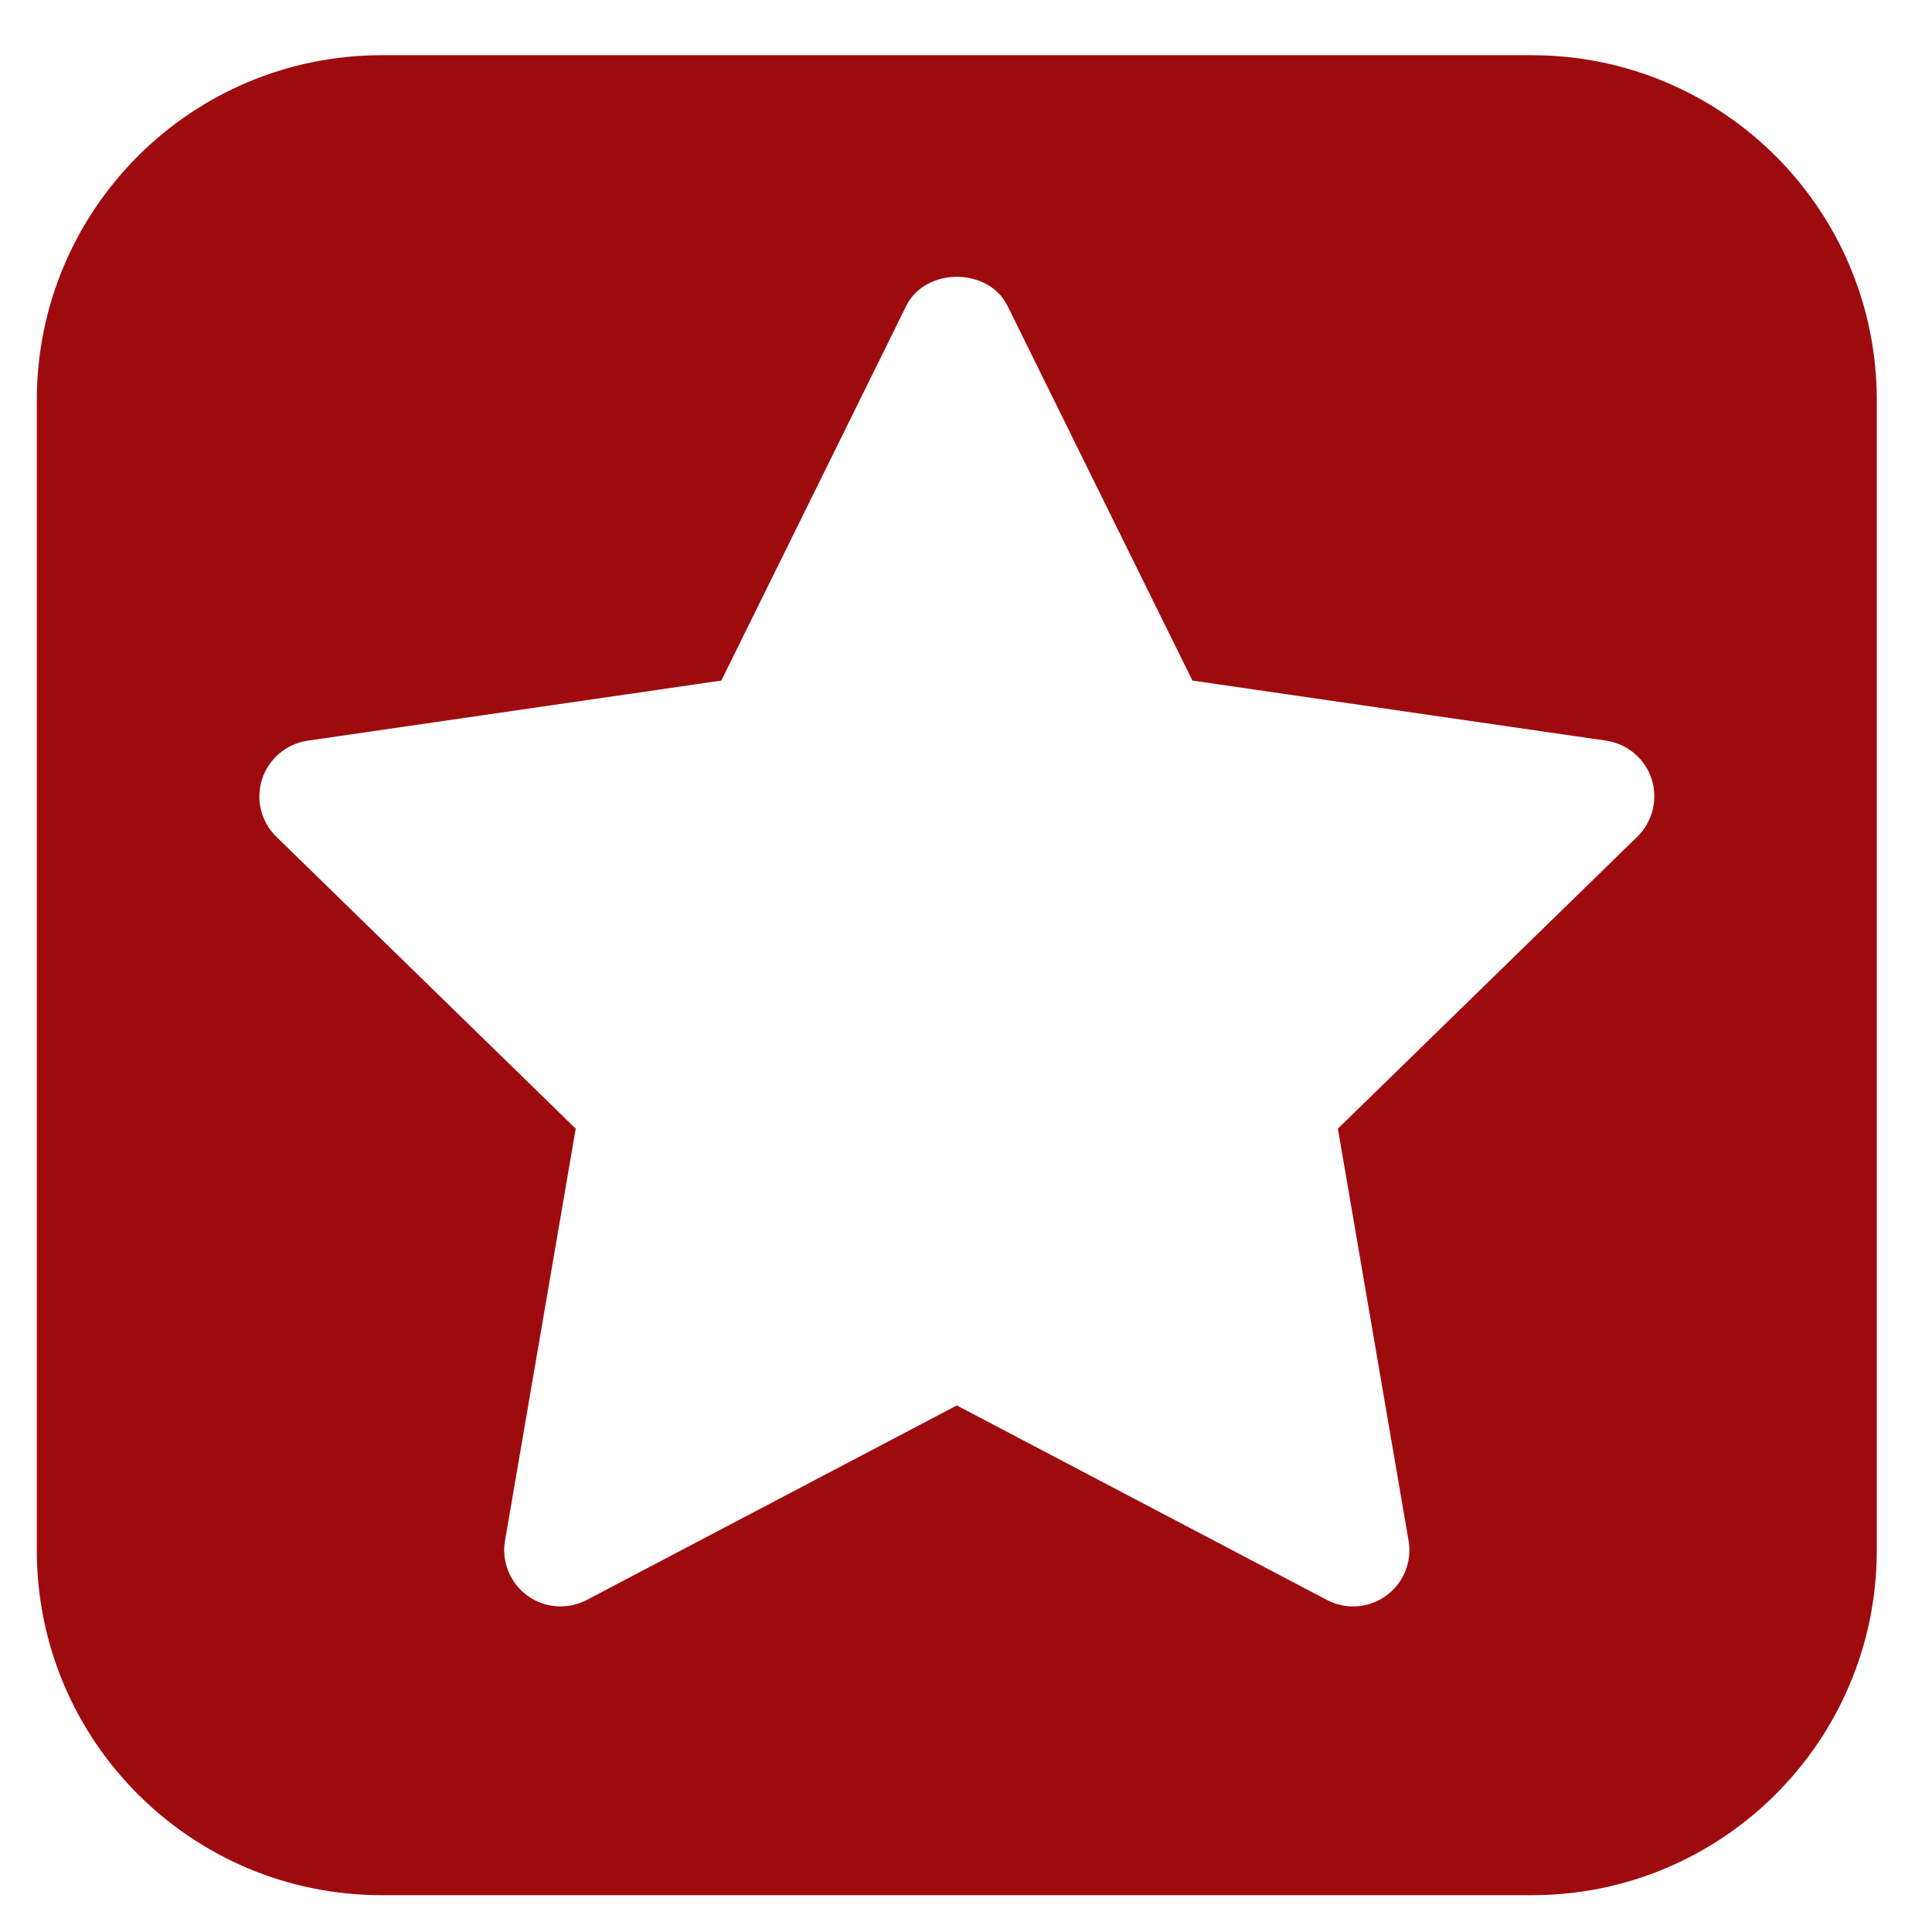 <?xml version="1.0" encoding="utf-8"?>
<!-- Generator: Adobe Illustrator 16.0.0, SVG Export Plug-In . SVG Version: 6.00 Build 0)  -->
<!DOCTYPE svg PUBLIC "-//W3C//DTD SVG 1.1//EN" "http://www.w3.org/Graphics/SVG/1.1/DTD/svg11.dtd">
<svg version="1.1" id="Layer_1" xmlns="http://www.w3.org/2000/svg" xmlns:xlink="http://www.w3.org/1999/xlink" x="0px" y="0px"
	 width="105px" height="105px" viewBox="0 0 105 105" enable-background="new 0 0 105 105" xml:space="preserve">
<path display="none" fill="#9E0A0B" d="M83.25,3h-62.5C10.391,3,2,11.391,2,21.75v62.5C2,94.609,10.391,103,20.75,103h62.5
	C93.609,103,102,94.609,102,84.25v-62.5C102,11.391,93.609,3,83.25,3L83.25,3z M88.98,45.477L72.711,61.34l3.84,22.383
	c0.203,1.148-0.27,2.316-1.215,2.996c-0.535,0.391-1.164,0.586-1.801,0.586c-0.488,0-0.977-0.117-1.426-0.355L52,76.383
	l-20.109,10.57c-1.036,0.543-2.286,0.453-3.227-0.234c-0.941-0.684-1.418-1.848-1.215-2.996l3.84-22.383L15.02,45.477
	c-0.836-0.817-1.133-2.028-0.774-3.137c0.363-1.11,1.32-1.914,2.469-2.086l22.488-3.266l10.055-20.375
	c1.035-2.09,4.457-2.09,5.492,0l10.055,20.375l22.488,3.266c1.148,0.168,2.113,0.976,2.469,2.086
	C90.117,43.449,89.816,44.66,88.98,45.477L88.98,45.477z"/>
<path fill="#9E0B0F" d="M83.25,3h-62.5C10.391,3,2,11.391,2,21.75v62.5C2,94.609,10.391,103,20.75,103h62.5
	C93.609,103,102,94.609,102,84.25v-62.5C102,11.391,93.609,3,83.25,3L83.25,3z M88.98,45.477L72.711,61.34l3.84,22.383
	c0.203,1.148-0.27,2.316-1.215,2.996c-0.535,0.391-1.164,0.586-1.801,0.586c-0.488,0-0.977-0.117-1.426-0.355L52,76.383
	l-20.109,10.57c-1.036,0.543-2.286,0.453-3.227-0.234c-0.941-0.684-1.418-1.848-1.215-2.996l3.84-22.383L15.02,45.477
	c-0.836-0.817-1.133-2.028-0.774-3.137c0.363-1.11,1.32-1.914,2.469-2.086l22.488-3.266l10.055-20.375
	c1.035-2.09,4.457-2.09,5.492,0l10.055,20.375l22.488,3.266c1.148,0.168,2.113,0.976,2.469,2.086
	C90.117,43.449,89.816,44.66,88.98,45.477L88.98,45.477z"/>
</svg>
